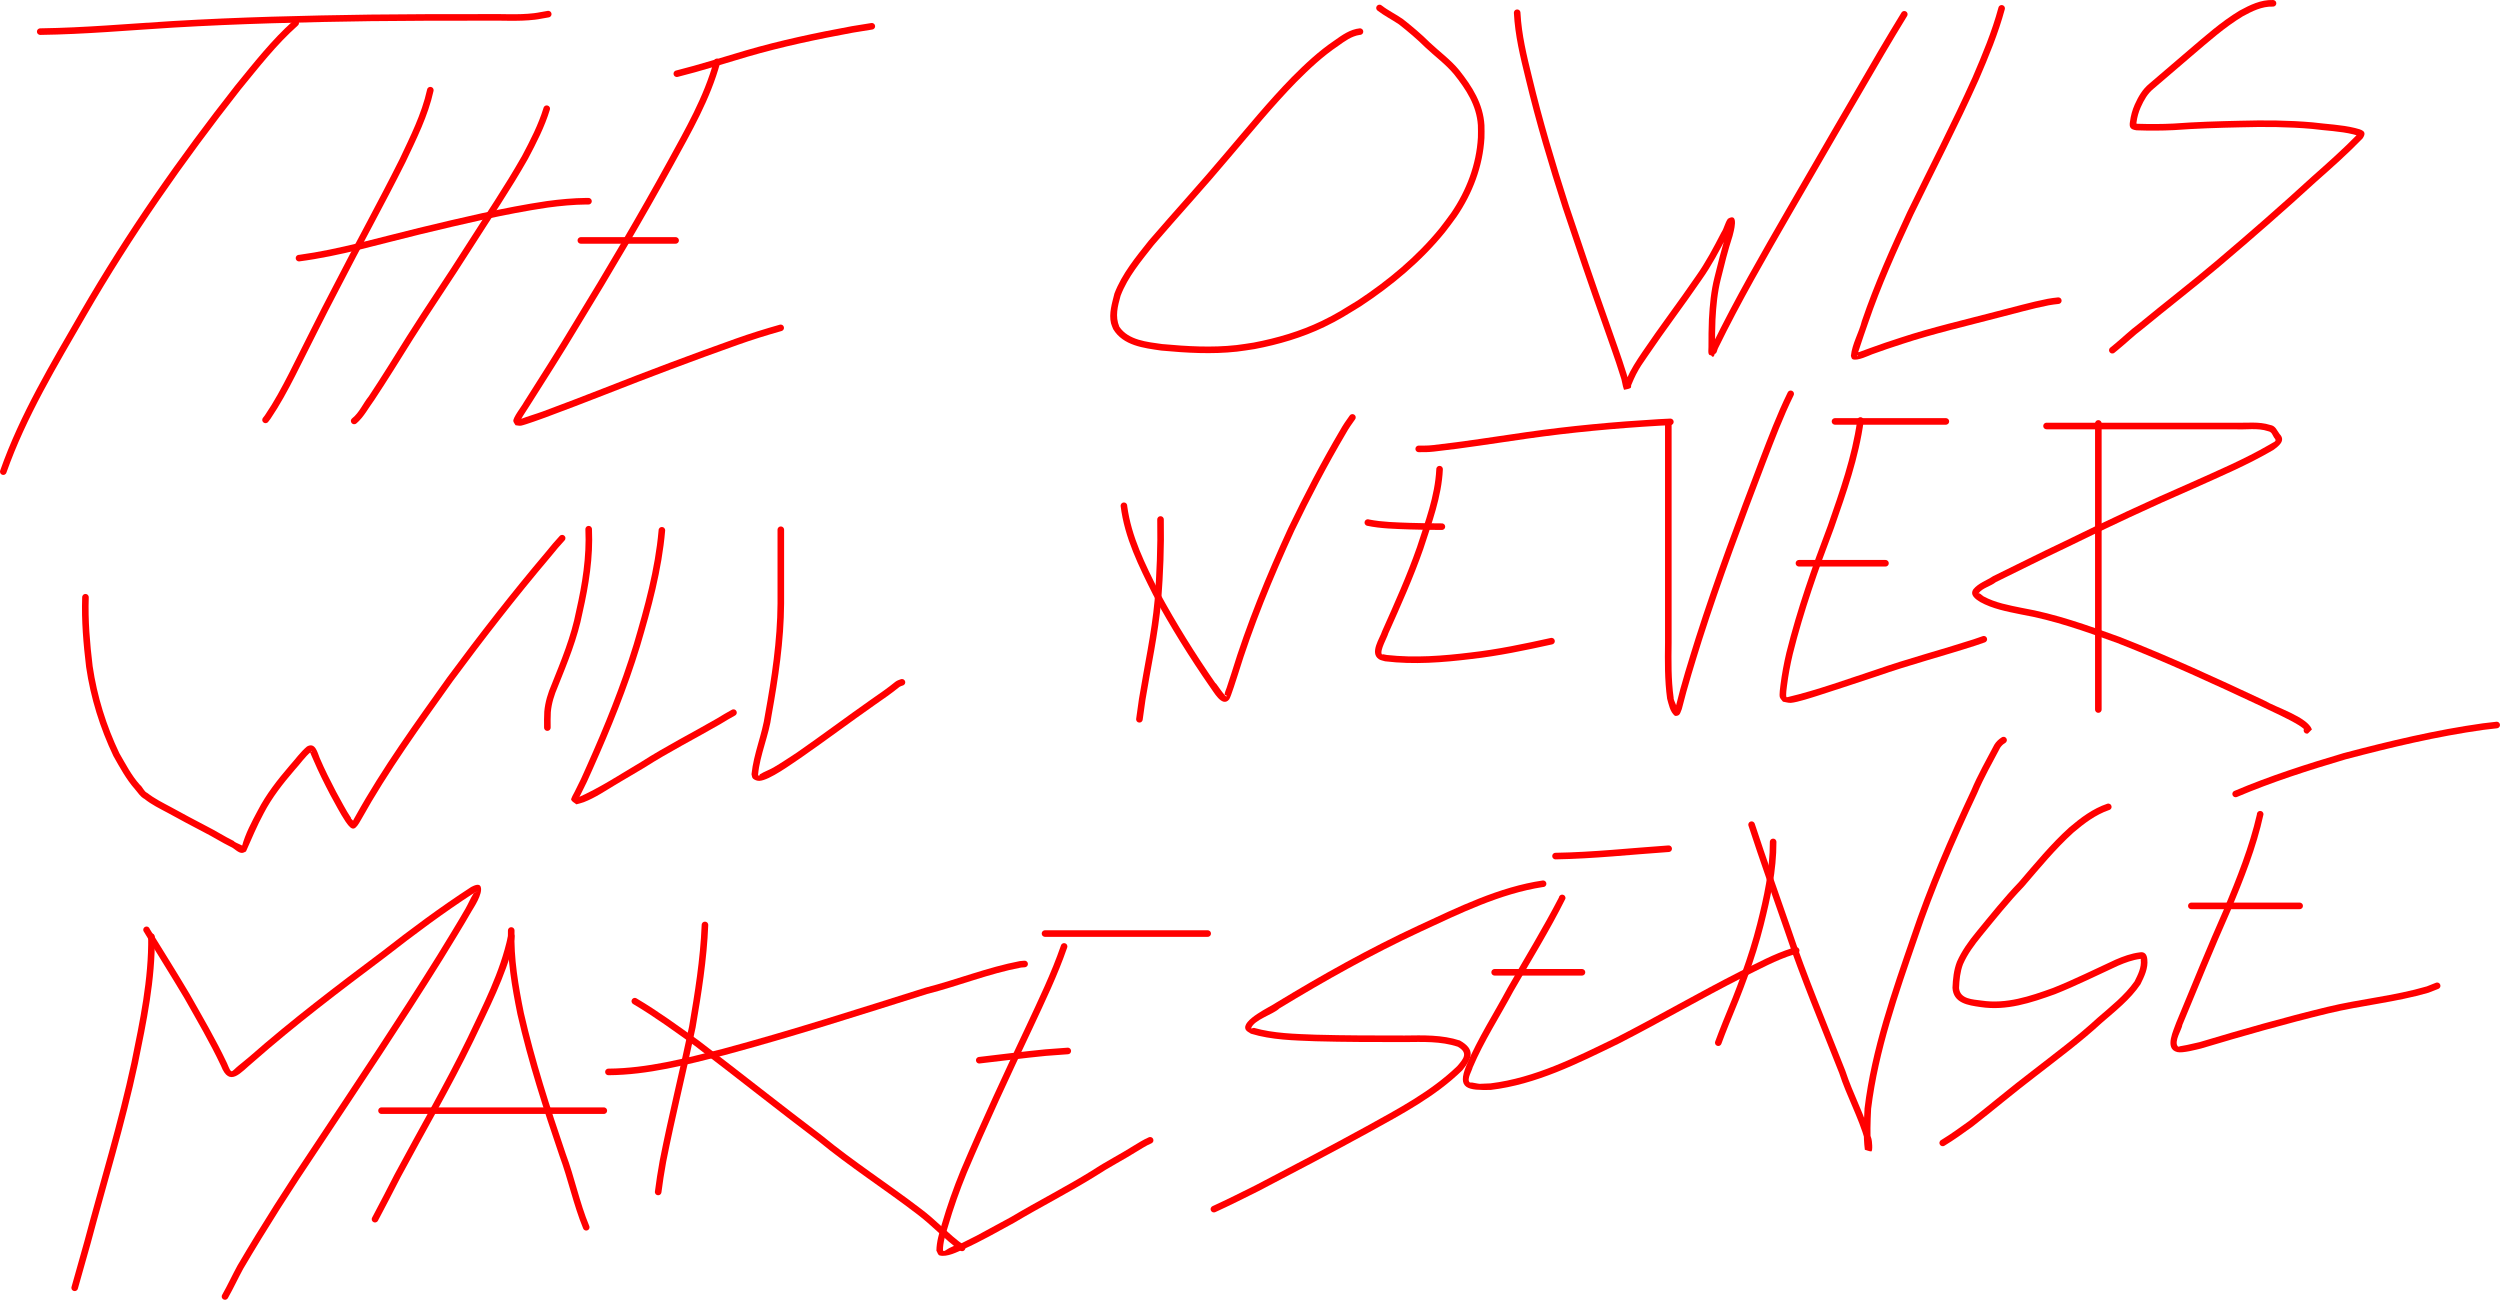 <?xml version="1.0" encoding="UTF-8" standalone="no"?>
<!-- Created with Inkscape (http://www.inkscape.org/) -->

<svg
   width="7206.22mm"
   height="3746.692mm"
   viewBox="0 0 7206.22 3746.692"
   version="1.1"
   id="svg1"
   xmlns="http://www.w3.org/2000/svg"
   xmlns:svg="http://www.w3.org/2000/svg">
  <defs
     id="defs1" />
  <g
     id="layer1"
     transform="translate(4281.444,1478.506)">
    <path
       style="fill:#ff0000;stroke-width:0.265"
       id="path1"
       d="m -4262.776,-116.528 c 56.649,-160.562 145.799,-307.605 230.441,-454.498 131.412,-227.281 281.681,-442.539 443.801,-648.772 52.44,-63.804 103.29,-129.899 165.293,-184.927 10.044,-8.923 -2.575,-23.127 -12.619,-14.204 v 0 c -62.795,55.842 -114.545,122.62 -167.612,187.39 -162.673,206.954 -313.464,422.957 -445.327,651.028 -85.273,148 -175.021,296.171 -232.004,457.976 -4.248,12.746 13.777,18.754 18.025,6.008 z" />
    <path
       style="fill:#ff0000;stroke-width:0.265"
       id="path2"
       d="m -4164.897,-1377.839 c 127.733,-1.763 255.163,-13.298 382.633,-21.079 189.414,-11.181 379.11,-15.905 568.808,-18.576 109.312,-1.337 218.632,-1.455 327.95,-1.385 48.544,-1.113 97.306,2.941 145.634,-2.768 13.297,-1.318 26.236,-4.841 39.449,-6.622 13.313,-1.809 10.754,-20.636 -2.558,-18.827 v 0 c -13.109,1.794 -25.957,5.184 -39.137,6.582 -47.56,5.708 -95.601,1.371 -143.376,2.635 -109.411,-0.07 -218.825,0.048 -328.229,1.387 -189.995,2.675 -379.987,7.409 -569.698,18.609 -127.085,7.758 -254.13,19.255 -381.475,21.044 -13.435,0 -13.435,19 0,19 z" />
    <path
       style="fill:#ff0000;stroke-width:0.265"
       id="path3"
       d="m -3050.441,-1219.885 c -15.552,70.26 -48.674,135.387 -79.073,200.124 -61.667,123.318 -128.667,243.871 -191.537,366.598 -43.656,82.872 -84.724,167.062 -127.133,250.566 -21.118,41.122 -43.083,82.16 -69.132,120.42 -1.978,2.611 -3.956,5.221 -5.934,7.832 -8.101,10.718 7.058,22.174 15.158,11.456 v 0 c 2.165,-2.872 4.331,-5.744 6.497,-8.616 26.397,-38.996 48.958,-80.589 70.352,-122.488 42.396,-83.486 83.459,-167.653 127.102,-250.507 62.968,-122.922 130.09,-243.657 191.825,-367.185 31.049,-66.127 64.75,-132.669 80.506,-204.474 2.635,-13.174 -15.996,-16.9 -18.631,-3.726 z" />
    <path
       style="fill:#ff0000;stroke-width:0.265"
       id="path4"
       d="m -2714.846,-1167.186 c -14.793,48.288 -38.139,93.415 -61.673,137.902 -50.402,88.833 -107.896,173.477 -162.681,259.651 -55.121,87.335 -113.775,172.391 -168.833,259.756 -36.324,58.214 -72.468,116.51 -110.304,173.754 -16.5,20.266 -27.073,46.779 -47.837,63.352 -10.325,8.596 1.832,23.198 12.157,14.602 v 0 c 21.682,-18.571 34.672,-44.82 51.531,-67.478 37.912,-57.359 74.133,-115.77 110.528,-174.102 55.035,-87.35 113.697,-172.371 168.793,-259.692 55.056,-86.601 112.844,-171.659 163.443,-260.964 24.132,-45.661 48.044,-91.984 63.145,-141.564 3.691,-12.918 -14.578,-18.138 -18.269,-5.22 z" />
    <path
       style="fill:#ff0000;stroke-width:0.265"
       id="path5"
       d="m -3419.002,-724.974 c 118.046,-15.375 232.698,-49.935 348.2,-77.848 122.103,-29.289 244.219,-58.914 368.515,-77.334 36.996,-4.995 74.244,-8.5 111.592,-8.858 1.621,0.02 3.241,0.04 4.862,0.06 13.434,0.16 13.66,-18.839 0.226,-18.999 v 0 c -1.758,-0.02 -3.516,-0.04 -5.275,-0.061 -38.218,0.384 -76.335,3.929 -114.193,9.062 -124.856,18.525 -247.539,48.209 -370.191,77.66 -114.067,27.568 -227.272,61.442 -343.737,77.317 -13.435,0 -13.435,19 0,19 z" />
    <path
       style="fill:#ff0000;stroke-width:0.265"
       id="path6"
       d="m -2224.158,-1301.493 c -28.075,102.355 -82.026,195.518 -132.655,288.001 -86.318,157.165 -177.507,311.54 -271.039,464.493 -46.575,77.893 -95.457,154.366 -144.068,230.992 -3.848,8.349 -32.11,44.023 -29.819,53.678 1.016,4.281 4.234,7.713 6.352,11.569 5.279,0.412 10.615,2.109 15.838,1.236 11.088,-1.853 65.346,-21.74 69.608,-23.308 58.614,-21.553 116.813,-44.299 175.045,-66.856 125.884,-49.527 252.433,-97.293 379.888,-142.62 41.473,-14.832 83.553,-27.846 125.911,-39.876 12.924,-3.671 7.732,-21.948 -5.192,-18.277 v 0 c -42.752,12.147 -85.226,25.281 -127.086,40.251 -127.621,45.387 -254.336,93.213 -380.385,142.805 -58.066,22.493 -116.101,45.166 -174.544,66.67 -21.406,7.877 -43.46,13.962 -64.703,22.267 -1.194,0.467 -1.847,1.779 -2.77,2.668 0.224,2.395 0.233,4.82 0.671,7.184 0.16,0.864 -0.137,-1.808 0.174,-2.629 0.88,-2.327 2.164,-4.482 3.345,-6.671 7.091,-13.145 15.946,-25.173 23.711,-37.914 48.666,-76.715 97.605,-153.276 144.233,-231.258 93.69,-153.213 185.033,-307.851 271.496,-465.283 51.537,-94.163 106.418,-189.064 134.619,-293.398 2.635,-13.174 -15.996,-16.9 -18.631,-3.726 z" />
    <path
       style="fill:#ff0000;stroke-width:0.265"
       id="path7"
       d="m -2606.581,-775.979 c 54.765,0 109.531,0 164.296,0 35.919,0 71.839,0 107.758,0 13.435,0 13.435,-19 0,-19 v 0 c -35.919,0 -71.839,0 -107.758,0 -54.765,0 -109.531,0 -164.296,0 -13.435,0 -13.435,19 0,19 z" />
    <path
       style="fill:#ff0000;stroke-width:0.265"
       id="path8"
       d="m -2328.07,-1256.832 c 67.707,-16.881 134.251,-38.379 201.21,-58.044 99.916,-29.107 201.845,-50.598 304.127,-69.458 39.277,-6.575 20.869,-3.638 55.209,-8.914 13.279,-2.041 10.393,-20.82 -2.886,-18.779 v 0 c -34.695,5.334 -16.1,2.365 -55.769,9.009 -102.924,18.983 -205.493,40.618 -306.035,69.913 -66.424,19.508 -132.443,40.802 -199.582,57.643 -13.174,2.635 -9.448,21.266 3.726,18.631 z" />
    <path
       style="fill:#ff0000;stroke-width:0.265"
       id="path9"
       d="m -361.917,-1396.839 c -28.007,2.83 -51.077,19.469 -73.317,35.3 -45.143,30.386 -84.658,67.587 -122.934,105.998 -67.595,69.231 -128.774,144.404 -191.555,217.947 -71.834,85.711 -147.5,168.086 -220.372,252.898 -37.71,47.608 -76.97,94.945 -99.024,152.088 -6.67,27.088 -16.726,58.048 -9.792,86.232 1.418,5.765 4.163,11.12 6.244,16.68 28.636,47.645 88.016,54.422 138.343,61.738 72.451,6.755 145.785,11.097 218.344,3.098 17.123,-1.888 34.097,-4.939 51.146,-7.408 69.091,-13.178 137.201,-33.08 200.738,-63.627 43.752,-21.034 63.66,-34.579 105.368,-59.94 89.9,-59.317 173.704,-128.839 241.9,-212.645 11.899,-14.623 22.595,-30.184 33.893,-45.275 45.847,-67.168 75.683,-145.126 80.416,-226.755 0.715,-12.333 0.008,-24.707 0.011,-37.061 -3.702,-61.882 -35.445,-111.537 -72.727,-158.57 -24.731,-30.201 -56.478,-53.014 -84.688,-79.649 -24.213,-24.2 -50.526,-46.148 -77.331,-67.389 -19.948,-14.106 -42.237,-24.499 -61.519,-39.517 -10.636,-8.208 -22.244,6.834 -11.608,15.042 v 0 c 19.35,14.815 41.146,25.738 61.327,39.367 26.377,20.9 52.276,42.489 76.09,66.315 27.565,26.002 58.513,48.322 82.843,77.638 34.616,43.615 64.833,89.337 68.613,146.786 0.033,11.664 0.742,23.346 0.099,34.993 -4.322,78.241 -32.887,153.019 -76.742,217.422 -10.985,14.706 -21.38,29.873 -32.956,44.119 -66.922,82.363 -149.235,150.641 -237.498,208.948 -40.61,24.724 -60.469,38.216 -103.016,58.726 -62.005,29.889 -128.503,49.335 -195.945,62.271 -16.612,2.421 -33.152,5.41 -49.837,7.264 -71.179,7.909 -143.123,3.589 -214.206,-2.956 -42.88,-6.152 -97.05,-10.719 -123.373,-49.876 -12.56,-30.094 -4.718,-58.748 3.605,-89.176 20.951,-55.195 59.717,-100.436 95.691,-146.5 72.882,-84.83 148.57,-167.213 220.412,-252.944 62.464,-73.173 123.329,-147.973 190.564,-216.873 37.517,-37.663 76.222,-74.165 120.497,-103.932 19,-13.54 38.545,-28.33 62.295,-31.776 13.435,0 13.435,-19 0,-19 z" />
    <path
       style="fill:#ff0000;stroke-width:0.265"
       id="path10"
       d="m 82.309,-1441.224 c 3.125,64.289 18.468,127.042 33.786,189.293 30.151,125.734 67.273,249.6 106.874,372.632 37.081,111.179 74.763,222.164 114.128,332.557 17.374,50.559 36.287,100.644 51.955,151.774 5.271,12.809 5.792,27.26 10.708,40.119 6.279,-1.783 13.374,-1.777 18.837,-5.349 2.361,-1.544 1.026,-5.57 1.943,-8.238 2.065,-6.002 12.171,-27.526 13.664,-30.387 12.516,-23.978 17.49,-29.603 33.921,-53.94 49.993,-74.106 104.313,-145.058 154.73,-218.881 28.699,-40.445 51.8,-84.285 74.504,-128.237 8.784,-10.267 8.5,-26.407 17.005,-36.468 -3.548,3.968 -2.008,3.412 -10.552,1.808 -1.086,-0.204 -2.163,-2.587 -2.837,-1.712 -0.761,0.988 -6.508,32.421 -6.814,33.64 -13.152,40.494 -23.474,81.742 -33.608,123.057 -10.178,39.841 -13.946,80.785 -16.118,121.719 -1.163,26.562 -1.321,53.154 -1.268,79.737 0.362,11.365 -5.747,33.385 19.742,19.04 4.882,-2.748 4.971,-10.041 7.456,-15.061 65.449,-134.165 140.327,-263.429 214.79,-392.715 87.99,-152.59 176.591,-304.829 265.389,-456.95 21.269,-36.239 43.035,-72.179 64.92,-108.048 6.998,-11.469 -9.222,-21.365 -16.219,-9.896 v 0 c -21.949,35.974 -43.779,72.02 -65.11,108.365 -88.817,152.153 -177.436,304.424 -265.445,457.046 -74.668,129.645 -149.744,259.271 -215.373,393.808 -2.716,5.549 -10.397,10.892 -8.148,16.646 15.704,40.169 18.979,-7.836 16.998,-12.272 -0.052,-26.236 0.1,-52.48 1.242,-78.695 2.096,-39.747 5.71,-79.51 15.597,-118.196 10.126,-41.29 20.474,-82.5 33.588,-122.978 2.512,-10.103 20.543,-70.41 -13.317,-49.89 -8.662,11.831 -10.617,27.017 -18.799,39.298 -22.338,43.268 -45.058,86.432 -73.312,126.24 -50.437,73.855 -104.796,144.828 -154.795,218.977 -16.754,24.897 -32.484,48.648 -44.533,76.153 -2.092,4.775 -4.108,9.593 -5.811,14.52 -0.73,2.113 -3.358,5.348 -1.469,6.543 4.617,2.92 10.772,1.832 16.158,2.748 0.165,0.573 0.563,2.309 0.494,1.718 -0.324,-2.799 -1.15,-5.517 -1.802,-8.259 -1.357,-5.711 -2.866,-11.611 -4.415,-17.246 -1.224,-4.454 -2.519,-8.889 -3.778,-13.333 -15.775,-51.395 -34.731,-101.765 -52.224,-152.585 -39.3,-110.207 -76.916,-221.006 -113.938,-331.997 -39.468,-122.609 -76.466,-246.049 -106.511,-371.352 -14.965,-60.768 -29.998,-122.009 -33.235,-184.752 0,-13.435 -19,-13.435 -19,0 z" />
    <path
       style="fill:#ff0000;stroke-width:0.265"
       id="path11"
       d="m 1478.913,-1456.169 c -18.688,69.019 -46.362,135.101 -74.524,200.671 -58.812,131.125 -125.259,258.585 -187.964,387.84 -47.733,102.969 -94.401,206.751 -131.07,314.254 -8.223,33.729 -28.231,65.822 -31.607,100.755 1.474,3.08 1.455,7.551 4.422,9.241 12.509,7.128 49.199,-11.046 56.892,-13.818 45.871,-16.528 38.683,-13.776 87.539,-29.942 90.719,-29.909 183.905,-51.201 276.195,-75.503 48.526,-12.098 96.508,-26.223 145.615,-35.84 9.162,-1.686 18.405,-2.813 27.662,-3.806 13.358,-1.438 11.325,-20.329 -2.033,-18.891 v 0 c -9.799,1.058 -19.585,2.255 -29.283,4.051 -49.503,9.708 -97.888,23.885 -146.8,36.112 -92.669,24.406 -186.239,45.787 -277.326,75.839 -49.232,16.296 -41.959,13.512 -88.124,30.146 -9.99,3.6 -19.93,7.339 -29.901,10.991 -3.422,1.254 -7.961,0.914 -10.28,3.726 -2.139,2.593 10.043,4.661 4.372,9.088 0.27,-8.851 3.938,-17.52 6.657,-25.839 7.68,-23.5 15.684,-46.894 23.985,-70.182 36.378,-106.777 82.819,-209.814 130.181,-312.091 62.829,-129.519 129.42,-257.234 188.327,-388.636 28.555,-66.506 56.592,-133.544 75.498,-203.56 3.259,-13.034 -15.174,-17.642 -18.433,-4.608 z" />
    <path
       style="fill:#ff0000;stroke-width:0.265"
       id="path12"
       d="m 2269.947,-1478.447 c -34.693,-1.135 -66.185,14.41 -95.879,30.498 -53.675,32.344 -100.373,74.256 -147.958,114.627 -37.253,32.156 -74.891,63.822 -112.133,95.977 -19.751,16.115 -31.75,37.297 -42.031,60.047 -6.994,15.674 -11.476,32.103 -13.759,49.069 -2.649,16.451 0.55,22.982 19.017,25.37 35.979,1.332 72.051,1.248 108.006,-0.574 63.564,-4.676 127.258,-6.691 190.966,-8.014 69.141,-1.945 138.219,-1.494 207.138,4.569 39.674,5.286 80.125,6.215 119.096,15.793 6.306,1.227 12.212,3.895 18.356,5.646 0.995,0.284 -2.363,-0.205 -2.908,-1.085 -3.959,-6.392 0.302,-9.651 -4.499,-4.216 -41.673,42.608 -86.366,82.312 -131,121.796 -90.676,83.142 -183.382,163.915 -277.24,243.436 -72.949,61.755 -148.801,119.972 -222.501,180.8 -24.515,18.195 -46.258,39.704 -69.882,58.944 -7.633,6.27 -3.966,3.25 -11.004,9.059 -10.361,8.552 1.734,23.205 12.095,14.653 v 0 c 6.986,-5.766 3.348,-2.77 10.914,-8.986 23.637,-19.287 45.447,-40.773 69.972,-59.018 73.754,-60.89 149.689,-119.135 222.688,-180.957 93.96,-79.61 186.771,-160.469 277.546,-243.702 45.544,-40.292 91.28,-80.734 133.514,-124.498 16.063,-22.518 -4.944,-25.764 -21.533,-30.329 -39.935,-9.745 -81.291,-11.005 -121.954,-16.266 -69.605,-6.088 -139.366,-6.627 -209.193,-4.637 -63.899,1.328 -127.786,3.346 -191.541,8.035 -34.924,1.802 -69.948,1.784 -104.901,0.669 -1.6,-0.138 -3.469,-1.315 -4.799,-0.415 -0.436,0.295 1.641,16.014 2.48,-3.564 1.997,-15.137 6.014,-29.768 12.24,-43.755 9.144,-20.234 19.423,-39.204 37.135,-53.491 37.194,-32.125 74.801,-63.743 112.007,-95.868 46.597,-39.534 92.288,-80.609 144.753,-112.429 26.821,-14.684 55.359,-29.194 86.792,-28.185 13.435,0 13.435,-19 0,-19 z" />
    <path
       style="fill:#ff0000;stroke-width:0.265"
       id="path13"
       d="m -4044.594,243.668 c -2.332,67.155 3.406,133.842 11.371,200.445 13.011,89.202 40.039,175.536 78.708,256.81 18.6,32.971 37.02,67.009 62.178,95.571 8.818,9.89 15.183,21.627 27.2,27.832 20.625,16.654 44.682,28.108 67.905,40.619 34.088,19.025 68.709,37.027 103.24,55.252 26.332,13.285 51.268,29.36 77.719,42.374 9.915,3.716 22.102,19.004 33.81,17.354 3.578,-0.504 6.692,-2.728 10.038,-4.092 16.311,-36.821 31.759,-73.723 50.895,-109.364 23.656,-45.705 55.813,-86.518 89.211,-125.457 16.146,-17.411 29.568,-37.979 48,-53.131 -1.901,-3.785 2.971,0.339 2.221,0.359 -1.883,0.05 -4.761,-2.092 -5.635,-0.424 -0.864,1.648 8.15,20.527 10.336,25.873 14.479,33.798 30.9,66.547 47.954,99.088 14.537,25.805 27.682,52.41 44.156,77.072 20.662,30.481 27.699,24.713 45.306,-6.72 77.469,-139.375 171.448,-268.699 263.748,-398.434 90.342,-122.216 183.693,-242.301 281.855,-358.349 28.085,-33.896 14.654,-18.368 40.044,-46.799 8.946,-10.023 -5.228,-22.675 -14.175,-12.652 v 0 c -25.799,28.917 -12.267,13.253 -40.377,47.182 -98.492,116.463 -192.192,236.948 -282.83,359.604 -92.729,130.341 -187.121,260.284 -264.93,400.321 -2.847,5.344 -6.191,10.451 -8.541,16.031 -1.028,2.44 4.68,2.534 7.192,3.37 2.728,0.908 -15.273,-14.159 -11.51,-14.129 -16.165,-24.047 -28.822,-50.16 -43.112,-75.316 -16.782,-32.014 -32.951,-64.223 -47.203,-97.474 -6.746,-16.413 -12.983,-46.476 -36.637,-33.223 -19.151,16.017 -33.617,36.957 -50.295,55.391 -34.241,40.02 -67.254,81.889 -91.523,128.832 -17.705,33.001 -35.89,66.971 -45.696,103.257 13.685,1.224 -21.393,-9.63 -23.955,-15.237 -26.33,-12.8 -50.995,-29.026 -77.203,-42.111 -34.488,-18.193 -69.059,-36.17 -103.097,-55.175 -23.502,-12.657 -47.574,-24.436 -68.637,-40.994 -9.636,-3.914 -13.215,-17.066 -21.294,-23.372 -24.303,-26.874 -41.105,-60.034 -59.209,-91.102 -37.867,-79.37 -64.184,-163.771 -76.995,-250.896 -7.893,-65.853 -13.562,-131.786 -11.236,-198.187 0,-13.435 -19,-13.435 -19,0 z" />
    <path
       style="fill:#ff0000;stroke-width:0.265"
       id="path14"
       d="m -2594.07,47.446 c 3.589,79.526 -8.921,157.743 -26.558,234.968 -14.224,73.478 -42.859,142.247 -70.486,211.303 -10.998,25.398 -19.065,51.527 -21.476,79.095 -0.882,15.162 -0.758,30.355 -0.569,45.534 0.168,13.434 19.166,13.197 18.998,-0.237 v 0 c -0.182,-14.559 -0.307,-29.131 0.501,-43.675 2.15,-25.708 9.991,-49.982 20.186,-73.66 27.991,-69.978 56.926,-139.694 71.37,-214.137 17.888,-78.618 30.653,-158.242 27.033,-239.19 0,-13.435 -19,-13.435 -19,0 z" />
    <path
       style="fill:#ff0000;stroke-width:0.265"
       id="path15"
       d="m -2383.085,50.601 c -9.938,111.934 -40.038,220.778 -71.767,328.144 -36.745,119.842 -83.983,236.205 -135.103,350.558 -10.677,25.145 -22.38,49.842 -34.857,74.14 -2.662,5.184 -11.805,20.53 -10.138,23.72 3.032,5.803 9.906,8.563 14.859,12.845 7.151,-2.067 14.509,-3.519 21.452,-6.202 33.647,-13.006 64.336,-34.127 95.1,-52.492 26.434,-15.781 53.018,-31.311 79.507,-47 70.779,-45.329 145.82,-83.23 218.492,-125.274 29.727,-17.828 15.519,-9.571 42.556,-24.885 11.689,-6.623 2.323,-23.154 -9.366,-16.531 v 0 c -27.355,15.504 -13.101,7.213 -42.706,24.971 -72.721,42.087 -147.83,80 -218.659,125.372 -60.366,35.756 -119.404,74.884 -183.701,103.231 0.276,3.617 -0.673,7.548 0.829,10.85 0.854,1.879 0.534,-4.149 1.359,-6.04 2.111,-4.842 4.977,-9.32 7.389,-14.02 12.606,-24.56 24.435,-49.52 35.233,-74.93 51.451,-115.128 99.007,-232.271 135.978,-352.927 32.222,-109.095 62.827,-219.751 72.546,-333.527 0,-13.435 -19,-13.435 -19,0 z" />
    <path
       style="fill:#ff0000;stroke-width:0.265"
       id="path16"
       d="m -2040.234,49.024 c 0,70.761 0,141.522 0,212.282 -0.713,107.034 -16.641,213.141 -35.693,318.224 -8.331,58.774 -33.355,114.621 -39.325,173.699 1.499,4.216 1.086,9.754 4.498,12.649 4.858,4.122 11.628,6.631 17.995,6.435 28.661,-0.882 95.454,-50.431 118.854,-65.748 72.108,-50.025 142.278,-102.734 214.141,-153.107 24.231,-16.671 48.381,-33.458 71.215,-52.017 2.907,-1.83 6.105,-2.949 9.363,-3.941 12.796,-4.094 7.006,-22.19 -5.79,-18.096 v 0 c -5.494,1.811 -10.82,3.851 -15.559,7.295 -22.477,18.283 -46.285,34.773 -70.134,51.201 -71.699,50.258 -141.718,102.832 -213.642,152.769 -20.807,13.624 -45.912,30.508 -67.656,43.15 -12.547,7.296 -26.631,11.816 -38.887,19.591 -1.444,0.916 -1.085,3.858 -2.724,4.348 -1.236,0.369 -1.842,-1.805 -2.763,-2.708 5.299,-58.543 31.655,-113.821 39.108,-172.131 19.238,-106.204 35.307,-213.439 35.997,-321.612 0,-70.761 0,-141.522 0,-212.282 0,-13.435 -19,-13.435 -19,0 z" />
    <path
       style="fill:#ff0000;stroke-width:0.265"
       id="path17"
       d="m -945.747,19.496 c 1.498,77.522 -1.671,154.903 -7.522,232.187 -8.71,95.605 -29.682,189.412 -45.104,284.032 -5.903,40.459 -3.252,21.347 -8.038,57.324 -1.771,13.318 17.063,15.823 18.834,2.505 v 0 c 4.739,-35.635 2.115,-16.707 7.957,-56.773 15.505,-95.158 36.61,-189.498 45.297,-285.656 5.874,-77.761 9.082,-155.62 7.576,-233.62 0,-13.435 -19,-13.435 -19,0 z" />
    <path
       style="fill:#ff0000;stroke-width:0.265"
       id="path18"
       d="m -1051.24,-20.064 c 11.122,91.589 52.9,174.711 93.688,256.072 49.769,91.94 105.251,180.991 164.826,266.906 8.157,9.768 33.848,59.857 54.302,34.65 4.498,-5.543 23.613,-66.564 24.162,-68.241 44.021,-143.3 101.17,-281.919 163.654,-418.014 45.915,-95.504 94.986,-189.47 148.793,-280.766 7.717,-13.92 16.759,-26.988 26.089,-39.847 7.884,-10.879 -7.501,-22.028 -15.385,-11.15 v 0 c -9.667,13.355 -19.051,26.915 -27.074,41.35 -54.13,91.856 -103.51,186.392 -149.691,282.485 -62.774,136.756 -120.205,276.041 -164.444,420.03 -4.432,13.543 -9.005,27.04 -13.296,40.628 -2.047,6.484 -5.691,12.781 -5.716,19.58 -0.008,2.248 5.433,1.476 5.629,3.716 1.143,13.007 -37.386,-47.822 -31.413,-35.253 -59.092,-85.158 -114.056,-173.477 -163.454,-264.594 -39.506,-78.767 -80.019,-159.038 -91.672,-247.555 0,-13.435 -19,-13.435 -19,0 z" />
    <path
       style="fill:#ff0000;stroke-width:0.265"
       id="path19"
       d="m -141.366,-125.556 c -3.68,76.473 -32.016,150.803 -55.363,223.166 -28.877,82.689 -64.899,162.586 -100.513,242.516 -6.408,20.784 -36.926,62.936 -9.702,81.403 5.255,3.564 12.008,4.132 18.012,6.198 82.847,10.102 166.499,3.486 248.969,-6.625 78.315,-8.833 155.39,-25.122 232.258,-42.052 13.121,-2.89 9.034,-21.445 -4.087,-18.555 v 0 c -76.283,16.802 -152.765,32.99 -230.486,41.749 -80,9.84 -160.95,16.102 -241.393,7.226 -3.505,-0.674 -6.978,-1.549 -10.516,-2.022 -1.319,-0.176 -3.216,1.166 -3.99,0.084 -7.078,-9.9 16.289,-50.277 18.291,-59.674 35.889,-80.55 72.18,-161.071 101.24,-244.416 23.945,-74.249 52.871,-150.483 56.281,-228.999 0,-13.435 -19,-13.435 -19,0 z" />
    <path
       style="fill:#ff0000;stroke-width:0.265"
       id="path20"
       d="m -191.489,-175.112 c 15.903,0 25.349,0.289 42.613,-1.593 89.726,-9.782 179.255,-24.567 268.609,-37.218 126.602,-18.162 254.013,-29.905 381.657,-37.44 10.634,-0.525 21.267,-1.05 31.901,-1.575 13.419,-0.663 12.481,-19.64 -0.937,-18.977 v 0 c -10.695,0.528 -21.389,1.057 -32.084,1.585 -128.161,7.569 -256.087,19.359 -383.201,37.595 -88.846,12.579 -177.85,27.214 -267.052,37.062 -16.809,1.856 -25.95,1.561 -41.506,1.561 -13.435,0 -13.435,19 0,19 z" />
    <path
       style="fill:#ff0000;stroke-width:0.265"
       id="path21"
       d="m -341.123,36.963 c 40.015,8.513 81.409,9.073 122.173,10.606 31.038,1.057 62.093,1.374 93.146,1.545 13.435,0.074 13.54,-18.926 0.105,-19 v 0 c -30.85,-0.17 -61.702,-0.483 -92.537,-1.532 -38.993,-1.465 -78.502,-2.103 -116.879,-9.645 -12.746,-4.249 -18.754,13.776 -6.008,18.025 z" />
    <path
       style="fill:#ff0000;stroke-width:0.265"
       id="path22"
       d="m 517.963,-257.422 c 0,89.132 0,178.264 0,267.396 0,121.253 0,242.505 0,363.758 -0.669,54.175 -1.337,108.106 6.061,161.853 4.867,16.941 8.264,37.83 22.664,49.506 15.33,0.806 14.89,-9.376 19.646,-19.512 16.872,-67.16 37.545,-133.266 58.189,-199.362 55.421,-173.078 119.305,-343.195 184.078,-512.932 24.953,-64.71 49.309,-129.587 79.885,-191.891 5.917,-12.062 -11.141,-20.43 -17.058,-8.368 v 0 c -30.812,62.834 -55.449,128.221 -80.579,193.485 -64.911,170.104 -128.928,340.589 -184.462,514.042 -20.382,65.263 -41.236,130.47 -57.259,196.967 -8.877,18.987 -7.094,9.622 6.206,10.653 0.731,0.924 1.711,3.848 2.194,2.773 0.237,-0.528 -16.906,-34.622 -14.682,-37.956 -7.31,-52.883 -6.48,-105.952 -5.882,-159.257 0,-121.253 0,-242.505 0,-363.758 0,-89.132 0,-178.264 0,-267.396 0,-13.435 -19,-13.435 -19,0 z" />
    <path
       style="fill:#ff0000;stroke-width:0.265"
       id="path23"
       d="M 1071.8,-265.877 C 1057.141,-161.85 1021.578,-61.892 987.158,36.924 941.55,156.834 898.969,277.824 867.832,402.345 c -7.348,30.991 -13.204,62.315 -17.205,93.912 -0.623,4.918 -3.907,28.377 -1.748,34.864 1.659,4.985 6.021,8.611 9.031,12.916 7.668,1.147 15.27,3.989 23.004,3.44 18.226,-1.294 65.058,-16.707 79.317,-21.21 56.805,-17.936 113.196,-37.225 169.802,-55.775 93.24,-32.663 188.913,-57.618 282.866,-88.033 8.839,-3.047 17.678,-6.095 26.517,-9.142 12.701,-4.38 6.507,-22.342 -6.194,-17.962 v 0 c -8.726,3.01 -17.451,6.019 -26.177,9.029 -93.969,30.438 -189.675,55.362 -282.93,88.054 -83.709,27.432 -166.743,58.08 -252.524,78.415 -1.241,-0.106 -3.34,0.867 -3.722,-0.318 -2.057,-6.374 1.048,-27.48 1.574,-31.648 3.902,-30.933 9.635,-61.596 16.821,-91.936 30.974,-123.974 73.46,-244.395 118.835,-363.779 35.094,-100.783 71.522,-202.82 85.699,-309.05 0,-13.435 -19,-13.435 -19,0 z" />
    <path
       style="fill:#ff0000;stroke-width:0.265"
       id="path24"
       d="m 904.574,154.552 c 48.452,0 96.903,0 145.355,0 34.315,0 68.629,0 102.944,0 13.435,0 13.435,-19 0,-19 v 0 c -34.315,0 -68.629,0 -102.944,0 -48.452,0 -96.903,0 -145.355,0 -13.435,0 -13.435,19 0,19 z" />
    <path
       style="fill:#ff0000;stroke-width:0.265"
       id="path25"
       d="m 1008.49,-254.232 c 38.949,0 77.898,0 116.848,0 67.185,0 134.37,0 201.555,0 13.435,0 13.435,-19 0,-19 v 0 c -67.185,0 -134.37,0 -201.555,0 -38.949,0 -77.898,0 -116.848,0 -13.435,0 -13.435,19 0,19 z" />
    <path
       style="fill:#ff0000;stroke-width:0.265"
       id="path26"
       d="m 1757.502,-257.422 c 0,73.992 0,147.985 0,221.977 0,134.46 0,268.92 0,403.38 0,66.083 0,132.166 0,198.249 0,13.435 19,13.435 19,0 v 0 c 0,-66.083 0,-132.166 0,-198.249 0,-134.46 0,-268.92 0,-403.38 0,-73.992 0,-147.985 0,-221.977 0,-13.435 -19,-13.435 -19,0 z" />
    <path
       style="fill:#ff0000;stroke-width:0.265"
       id="path27"
       d="m 1618.227,-241.045 c 82.651,0 165.303,0 247.954,0 98.34,0 196.68,0 295.02,0 31.607,1.88 64.577,-4.817 95.179,5.497 10.926,2.166 12.069,10.307 17.261,18.569 10.506,11.526 -0.226,11.234 -13.56,20.259 -72.305,41.951 -149.381,74.634 -225.498,108.856 -123.838,53.866 -246.196,111.011 -367.383,170.58 -68.408,32.228 -135.769,66.583 -203.768,99.639 -18.665,12.65 -42.107,19.839 -56.675,37.678 -11.261,16.822 6.788,28.683 19.388,36.64 36.197,20.032 77.243,27.571 117.295,35.804 95.625,16.692 187.003,49.465 277.918,82.5 141.572,55.236 279.703,118.767 417.19,183.369 35.736,17.501 72.588,33.221 106.708,53.874 11.487,6.953 26.495,21.226 18.605,14.794 0.922,-3.223 1.845,-6.447 2.767,-9.67 -13.07,3.112 -8.668,21.595 4.401,18.483 v 0 c 3.867,-3.924 7.733,-7.849 11.6,-11.773 -12.886,-35.949 -106.072,-64.49 -136.001,-82.904 -138.007,-64.845 -276.663,-128.612 -418.781,-184.03 -91.785,-33.343 -184.049,-66.378 -280.58,-83.253 -37.868,-7.783 -76.752,-14.695 -111.118,-33.347 -4.405,-2.656 -13.806,-13.673 -15.727,-6.393 -0.228,0.862 0.849,-1.568 1.274,-2.352 11.697,-15.98 35.11,-20.163 50.044,-32.331 68.024,-33.069 135.411,-67.434 203.843,-99.675 120.99,-59.476 243.155,-116.522 366.793,-170.302 77.181,-34.701 155.37,-67.815 228.559,-110.589 15.73,-11.189 37.322,-27.154 18.493,-46.429 -8.187,-10.637 -11.286,-23.548 -27.113,-26.045 -32.727,-10.549 -67.294,-5.355 -101.112,-6.447 -98.34,0 -196.68,0 -295.02,0 -82.651,0 -165.303,0 -247.954,0 -13.435,0 -13.435,19 0,19 z" />
    <path
       style="fill:#ff0000;stroke-width:0.265"
       id="path28"
       d="m -3854.308,1222.012 c 1.581,122.492 -23.917,242.747 -48.282,362.091 -37.408,173.93 -90.005,344.018 -135.736,515.827 -12.307,43.509 -24.582,87.027 -36.854,130.546 -3.646,12.931 14.64,18.087 18.287,5.157 v 0 c 12.297,-43.609 24.599,-87.216 36.928,-130.816 45.822,-172.17 98.54,-342.611 135.991,-516.914 24.614,-120.597 50.271,-242.118 48.666,-365.891 0,-13.435 -19,-13.435 -19,0 z" />
    <path
       style="fill:#ff0000;stroke-width:0.265"
       id="path29"
       d="m -3867.865,1205.246 c 38.393,64.209 78.65,127.362 116.913,191.714 36.646,64.907 74.634,129.365 106.493,196.819 24.855,63.726 56.974,18.744 93.284,-11.036 121.931,-107.188 251.219,-205.066 380.949,-302.469 83.415,-65.114 168.282,-128.345 257.06,-185.98 3.487,-1.37 6.942,-2.828 10.462,-4.11 13.139,-4.786 -11.878,4.01 -13.69,6.75 -8.909,13.472 -14.83,28.707 -22.809,42.75 -21.843,38.445 -59.774,99.778 -81.918,136.031 -115.591,185.425 -237.15,367.04 -357.908,549.115 -75.854,112.657 -148.872,227.16 -217.717,344.229 -15.284,27.844 -28.389,56.769 -44.123,84.372 -6.651,11.673 9.857,21.079 16.508,9.406 v 0 c 15.683,-27.533 28.833,-56.336 43.993,-84.147 68.67,-116.776 141.511,-230.985 217.173,-343.359 120.888,-182.272 242.578,-364.084 358.288,-549.713 21.283,-34.845 61.41,-99.76 82.483,-137.021 4.527,-8.004 33.921,-50.905 26.609,-70.853 -4.68,-12.769 -23.311,-1.243 -27.699,0.613 -89.135,57.877 -174.372,121.335 -258.122,186.722 -129.948,97.567 -259.452,195.614 -381.594,302.976 -9.903,8.131 -19.709,16.382 -29.708,24.394 -24.191,19.383 -19.512,27.876 -34.344,-6.788 -32.138,-67.989 -70.371,-132.996 -107.341,-198.413 -37.578,-63.195 -76.563,-125.502 -115.219,-188.011 -4.248,-12.746 -22.273,-6.737 -18.025,6.008 z" />
    <path
       style="fill:#ff0000;stroke-width:0.265"
       id="path30"
       d="m -2817.326,1220.104 c -22.006,102.741 -71.917,199.273 -116.728,293.759 -64.849,133.493 -139.94,261.579 -209.786,392.418 -21.13,41.762 -42.924,83.181 -64.773,124.569 -6.272,11.881 10.53,20.751 16.803,8.87 v 0 c 21.835,-41.362 43.617,-82.755 64.732,-124.492 69.978,-131.109 145.24,-259.445 210.192,-393.224 42.725,-90.108 93.361,-186.864 116.588,-284.531 1.348,-5.669 1.315,-11.579 1.973,-17.369 0,-13.435 -19,-13.435 -19,0 z" />
    <path
       style="fill:#ff0000;stroke-width:0.265"
       id="path31"
       d="m -2817.326,1204.15 c -2.478,81.287 11.26,161.54 27.291,240.864 31.57,138.516 75.348,273.957 121.256,408.291 25.459,68.603 40.283,141.2 68.153,208.899 5.137,12.414 22.693,5.149 17.556,-7.265 v 0 c -27.969,-67.207 -42.105,-139.683 -67.731,-207.779 -45.648,-133.556 -89.181,-268.211 -120.612,-405.916 -15.828,-78.075 -29.366,-157.078 -26.913,-237.094 0,-13.435 -19,-13.435 -19,0 z" />
    <path
       style="fill:#ff0000;stroke-width:0.265"
       id="path32"
       d="m -3181.17,1732.484 c 94.391,0 188.781,0 283.172,0 118.833,0 237.665,0 356.498,0 13.435,0 13.435,-19 0,-19 v 0 c -118.832,0 -237.665,0 -356.498,0 -94.391,0 -188.781,0 -283.172,0 -13.435,0 -13.435,19 0,19 z" />
    <path
       style="fill:#ff0000;stroke-width:0.265"
       id="path33"
       d="m -2258.952,1188.197 c -3.949,98.321 -19.677,195.436 -36.212,292.263 -27.137,129.217 -59.234,257.344 -84.787,386.901 -10.2,60.866 -5.71,31.496 -13.652,88.082 -1.866,13.305 16.95,15.944 18.816,2.639 v 0 c 7.836,-55.906 3.404,-26.882 13.477,-87.045 25.575,-129.718 57.764,-257.991 84.875,-387.379 16.71,-97.882 32.582,-196.064 36.483,-295.461 0,-13.435 -19,-13.435 -19,0 z" />
    <path
       style="fill:#ff0000;stroke-width:0.265"
       id="path34"
       d="m -2527.074,1620.809 c 113.252,-0.85 224.42,-29.957 333.483,-57.65 196.741,-52.823 390.6,-115.301 584.828,-176.508 90.611,-22.926 178.568,-58.9 270.618,-76.169 3.46,-0.272 6.92,-0.544 10.379,-0.816 13.388,-1.119 11.807,-20.052 -1.582,-18.934 v 0 c -4.11,0.36 -8.219,0.721 -12.329,1.081 -92.751,17.682 -181.512,53.3 -272.797,76.717 -193.887,61.099 -387.403,123.472 -583.795,176.215 -107.528,27.325 -217.145,56.143 -328.805,57.065 -13.435,0 -13.435,19 0,19 z" />
    <path
       style="fill:#ff0000;stroke-width:0.265"
       id="path35"
       d="m -2456.393,1415.634 c 61.868,36.46 119.666,79.156 178.125,120.721 118.842,90.561 235.788,183.59 354.961,273.763 91.33,75.126 191.092,139.014 284.859,210.791 43.398,32.59 80.155,73.476 124.23,105.08 10.936,7.805 21.973,-7.661 11.037,-15.465 v 0 c -44.033,-31.264 -80.27,-72.556 -123.721,-104.705 -93.827,-71.759 -193.555,-135.741 -284.941,-210.853 -119.324,-90.286 -236.404,-183.447 -355.415,-274.097 -58.613,-41.675 -116.564,-84.491 -178.596,-121.045 -11.179,-7.452 -21.718,8.357 -10.539,15.809 z" />
    <path
       style="fill:#ff0000;stroke-width:0.265"
       id="path36"
       d="m -1223.391,1247.098 c -27.3,79.117 -63.905,154.602 -99.149,230.382 -65.402,138.262 -130.028,276.872 -189.775,417.682 -20.712,50.576 -38.991,102.105 -54.292,154.57 -7.489,25.677 -15.263,50.076 -15.711,76.802 3.139,4.595 4.041,12.345 9.416,13.785 21.227,5.687 52.278,-10.584 69.084,-18.14 49.952,-22.459 97.423,-49.737 145.469,-75.911 78.011,-46.475 159.128,-87.479 236.244,-135.459 38.309,-25.287 79.426,-46.023 118.181,-70.495 13.495,-7.979 26.554,-16.778 41.006,-22.929 12.325,-5.347 4.763,-22.777 -7.562,-17.43 v 0 c -15.279,6.73 -29.371,15.611 -43.609,24.307 -38.641,24.546 -79.852,45.065 -118.055,70.416 -76.791,47.808 -157.619,88.583 -235.294,134.906 -7.183,3.913 -90.314,49.274 -98.642,53.524 -95.92,48.945 -0.237,-1.344 -79.306,36.02 -4.802,2.269 -8.776,6.132 -13.683,8.167 -1.328,0.551 -2.833,-0.486 -4.25,-0.73 -0.45,-24.274 8.14,-48.141 14.881,-71.279 15.101,-51.834 33.158,-102.737 53.613,-152.703 59.659,-140.614 124.207,-279.022 189.512,-417.091 35.548,-76.432 72.44,-152.577 99.947,-232.386 4.249,-12.746 -13.776,-18.754 -18.025,-6.008 z" />
    <path
       style="fill:#ff0000;stroke-width:0.265"
       id="path37"
       d="m -1456.323,1586.81 c 63.235,-7.016 126.31,-15.644 189.664,-21.719 43.8,-3.467 22.736,-1.918 63.188,-4.699 13.403,-0.922 12.1,-19.877 -1.304,-18.955 v 0 c -40.754,2.803 -19.519,1.241 -63.699,4.741 -63.993,6.144 -127.716,14.798 -191.575,22.001 -13.174,2.635 -9.448,21.266 3.726,18.631 z" />
    <path
       style="fill:#ff0000;stroke-width:0.265"
       id="path38"
       d="m -1268.651,1221.97 c 56.671,0 113.341,0 170.012,0 83.256,0 166.512,0 249.767,0 16,0 32,0 48.001,0 13.435,0 13.435,-19 0,-19 v 0 c -16,0 -32,0 -48.001,0 -83.256,0 -166.512,0 -249.767,0 -56.671,0 -113.341,0 -170.012,0 -13.435,0 -13.435,19 0,19 z" />
    <path
       style="fill:#ff0000;stroke-width:0.265"
       id="path39"
       d="m 165.948,1059.388 c -126.052,18.372 -244.718,77.019 -359.385,130.04 -141.368,65.691 -277.15,141.849 -410.243,222.718 -12.933,9.894 -102.17,50.041 -86.805,77.573 3.02,5.411 9.796,7.593 14.694,11.389 60.058,18.332 123.887,19.367 186.169,21.822 85.574,2.426 171.193,2.34 256.793,2.38 51.653,-0.327 104.055,-3.03 153.647,13.499 30.712,18.053 16.645,34.202 -1.767,55.753 -75.905,73.189 -170.369,122.822 -261.868,173.473 -106.035,58.187 -213.184,114.36 -320.404,170.336 -40.658,20.302 -81.239,40.672 -122.566,59.582 -12.217,5.59 -4.31,22.867 7.906,17.277 v 0 c 41.625,-19.051 82.504,-39.558 123.453,-60.016 107.357,-56.048 214.643,-112.294 320.813,-170.556 93.553,-51.797 190.168,-102.623 267.315,-177.997 28.63,-35.636 37.909,-60.327 -6.924,-85.893 -51.626,-16.91 -105.822,-15.181 -159.597,-14.457 -85.354,-0.04 -170.727,0.047 -256.055,-2.365 -59.585,-2.341 -120.385,-3.537 -178.168,-19.703 -7.567,1.859 -8.346,2.094 -8.221,1.686 7.648,-24.922 65.376,-41.029 81.449,-57.544 132.483,-80.498 267.632,-156.322 408.353,-221.71 112.245,-51.924 228.26,-109.154 351.41,-128.285 13.435,0 13.435,-19 0,-19 z" />
    <path
       style="fill:#ff0000;stroke-width:0.265"
       id="path40"
       d="m 212.126,1108.474 c -45.954,88.615 -98.127,173.855 -147.727,260.455 -39.737,74.127 -85.754,145.117 -118.657,222.693 -29.397,70.297 5.314,72.618 69.427,71.653 131.774,-15.598 251.115,-76.139 368.911,-133.243 120.697,-61.692 237.834,-130.119 358.725,-191.402 48.093,-23.379 95.404,-49.952 146.697,-65.858 2.791,-0.725 5.581,-1.45 8.372,-2.175 12.999,-3.393 8.201,-21.777 -4.799,-18.384 v 0 c -3.073,0.805 -6.145,1.611 -9.218,2.417 -52.284,16.317 -100.648,43.06 -149.645,67.054 -120.781,61.252 -237.85,129.563 -358.422,191.251 -115.348,55.926 -232.125,115.404 -361.042,131.344 -45.173,1.355 -20.594,3.03 -53.242,-2.454 -2.314,-0.389 -5.368,0.834 -6.986,-0.866 -8.507,-8.937 7.925,-34.974 8.716,-41.929 32.515,-76.913 78.4,-147.141 117.648,-220.659 50.589,-88.329 104.5,-175.019 149.871,-266.172 2.635,-13.174 -15.996,-16.9 -18.631,-3.726 z" />
    <path
       style="fill:#ff0000;stroke-width:0.265"
       id="path41"
       d="m 202.893,998.621 c 108.771,-1.747 217.159,-13.714 325.665,-21.193 13.403,-0.924 12.097,-19.879 -1.307,-18.955 v 0 c -108.071,7.45 -216.025,19.363 -324.358,21.148 -13.435,0 -13.435,19 0,19 z" />
    <path
       style="fill:#ff0000;stroke-width:0.265"
       id="path42"
       d="m 27.403,1333.645 c 54.29,0 108.579,0 162.869,0 29.243,0 58.486,0 87.729,0 13.435,0 13.435,-19 0,-19 v 0 c -29.243,0 -58.486,0 -87.729,0 -54.29,0 -108.579,0 -162.869,0 -13.435,0 -13.435,19 0,19 z" />
    <path
       style="fill:#ff0000;stroke-width:0.265"
       id="path43"
       d="m 820.085,948.893 c 0.28,79.817 -16.966,158.461 -36.464,235.417 -24.579,97.18 -60.558,190.411 -99.133,282.678 -15.573,39.54 -8.371,20.782 -21.707,56.234 -4.73,12.575 13.054,19.264 17.784,6.689 v 0 c 13.184,-35.056 6.065,-16.512 21.453,-55.594 38.937,-93.133 75.21,-187.257 100.023,-285.345 19.842,-78.491 37.368,-158.679 37.045,-240.079 0,-13.435 -19,-13.435 -19,0 z" />
    <path
       style="fill:#ff0000;stroke-width:0.265"
       id="path44"
       d="m 758.667,902.128 c 32.859,100.826 68.875,200.567 103.56,300.772 46.703,139.54 104.063,275.086 157.826,411.962 21.228,65.915 56.055,127.846 74.712,194.566 5.279,25.069 -8.689,22.227 16.938,19.446 -2.701,-37.068 -1.499,-74.335 0.369,-111.407 20.809,-168.941 78.125,-331 133.397,-491.169 48.116,-143.033 108.048,-281.424 172.197,-417.853 18.932,-45.523 43.625,-87.981 66.336,-131.564 3.796,-5.61 8.512,-10.261 14.331,-13.676 11.434,-7.054 1.458,-23.224 -9.976,-16.17 v 0 c -8.61,5.459 -15.804,12.295 -21.206,21.07 -22.814,43.819 -47.632,86.506 -66.679,132.257 -64.435,137.045 -124.625,276.066 -172.963,419.74 -55.849,161.852 -113.719,325.649 -134.413,496.418 -1.959,39.461 -4.17,79.809 0.844,119.097 6.082,1.606 11.963,4.497 18.245,4.819 5.614,0.287 2.196,-33.357 0.862,-36.179 -19.235,-67.248 -53.47,-129.926 -75.309,-196.339 C 984.07,1471.282 926.805,1335.978 880.182,1196.686 845.52,1096.549 809.528,996.877 776.692,896.12 c -4.249,-12.746 -22.274,-6.737 -18.025,6.008 z" />
    <path
       style="fill:#ff0000;stroke-width:0.265"
       id="path45"
       d="m 1792.815,838.231 c -41.607,13.936 -76.816,40.56 -109.886,68.583 -53.038,47.924 -98.48,103.617 -145.062,157.68 -43.686,45.44 -82.886,94.819 -122.827,143.495 -21.584,26.234 -41.711,54.275 -55.555,85.404 -9.385,24.165 -11.865,49.775 -12.97,75.425 2.442,44.576 44.867,50.401 81.122,55.598 74.99,11.248 145.254,-12.184 214.735,-37.198 61.795,-24.524 121.232,-54.381 181.626,-82.056 20.588,-8.843 41.519,-16.743 63.823,-19.542 16.427,1.282 0.631,-9.512 1.429,2.802 2.352,22.5 -8.164,42.285 -17.846,61.913 -29.002,41.138 -69.171,72.416 -106.831,105.162 -59.962,55.216 -125.484,103.675 -189.73,153.661 -61.612,46.837 -120.646,96.903 -181.72,144.45 -26.022,18.502 -51.728,37.465 -79.107,53.917 -11.509,6.931 -1.706,23.207 9.803,16.276 v 0 c 27.995,-16.896 54.386,-36.187 80.976,-55.201 61.073,-47.546 120.108,-97.608 181.716,-144.446 64.517,-50.2 130.307,-98.877 190.529,-154.319 39.538,-34.38 81.828,-67.256 111.418,-111.125 11.082,-22.659 22.504,-45.749 19.741,-71.672 -1.142,-14.452 -7.748,-23.373 -22.78,-20.267 -24.203,3.123 -47.012,11.404 -69.337,21.117 -59.91,27.456 -118.875,57.062 -180.149,81.453 -66.557,23.985 -133.75,46.989 -205.647,36.26 -25.388,-3.504 -61.807,-3.902 -64.788,-35.974 0.981,-23.287 3.042,-46.564 11.374,-68.572 12.926,-29.634 32.546,-56.048 52.858,-81.017 39.832,-48.568 78.957,-97.809 122.532,-143.144 45.934,-53.319 90.74,-108.25 142.961,-155.595 30.823,-26.194 63.547,-51.181 102.2,-64.637 13.034,-3.258 8.426,-21.691 -4.608,-18.433 z" />
    <path
       style="fill:#ff0000;stroke-width:0.265"
       id="path46"
       d="m 2223.998,869.125 c -21.521,93.388 -57.45,182.551 -93.964,270.878 -48.2,108.76 -92.975,218.948 -138.486,328.846 -6.226,19.61 -35.949,75.834 2.908,85.227 15.769,3.812 55.806,-7.331 68.11,-10.066 122.044,-36.545 244.399,-71.542 368.217,-101.563 95.391,-22.959 193.746,-31.932 288.03,-59.422 9.248,-3.632 18.495,-7.265 27.743,-10.897 12.498,-4.928 5.529,-22.604 -6.97,-17.675 v 0 c -8.701,3.445 -17.402,6.891 -26.104,10.336 -93.957,27.533 -192.137,36.06 -287.177,59.194 -123.709,29.998 -245.981,64.891 -367.894,101.487 -12.08,2.729 -24.124,5.623 -36.24,8.187 -6.317,1.337 -12.682,2.447 -19.051,3.511 -2.198,0.367 -5.077,2.369 -6.638,0.779 -12.986,-13.221 12.263,-50.919 12.62,-61.827 45.512,-109.902 90.289,-220.094 138.491,-328.859 37.416,-90.55 74.709,-182.044 95.404,-278.135 0,-13.435 -19,-13.435 -19,0 z" />
    <path
       style="fill:#ff0000;stroke-width:0.265"
       id="path47"
       d="m 2166.8,818.635 c 101.853,-43.301 206.929,-76.825 312.913,-108.264 131.221,-34.529 263.279,-66.229 397.741,-85.052 12.782,-1.49 25.564,-2.979 38.346,-4.469 13.345,-1.556 11.144,-20.428 -2.2,-18.872 v 0 c -12.927,1.508 -25.854,3.016 -38.782,4.524 -135.394,18.981 -268.385,50.832 -400.509,85.652 -106.542,31.607 -212.17,65.327 -314.566,108.838 -12.474,4.99 -5.418,22.631 7.056,17.641 z" />
    <path
       style="fill:#ff0000;stroke-width:0.265"
       id="path48"
       d="m 2035.643,1142.203 c 62.458,0 124.915,0 187.373,0 41.231,0 82.463,0 123.695,0 13.435,0 13.435,-19 0,-19 v 0 c -41.231,0 -82.463,0 -123.695,0 -62.458,0 -124.915,0 -187.373,0 -13.435,0 -13.435,19 0,19 z" />
  </g>
</svg>
